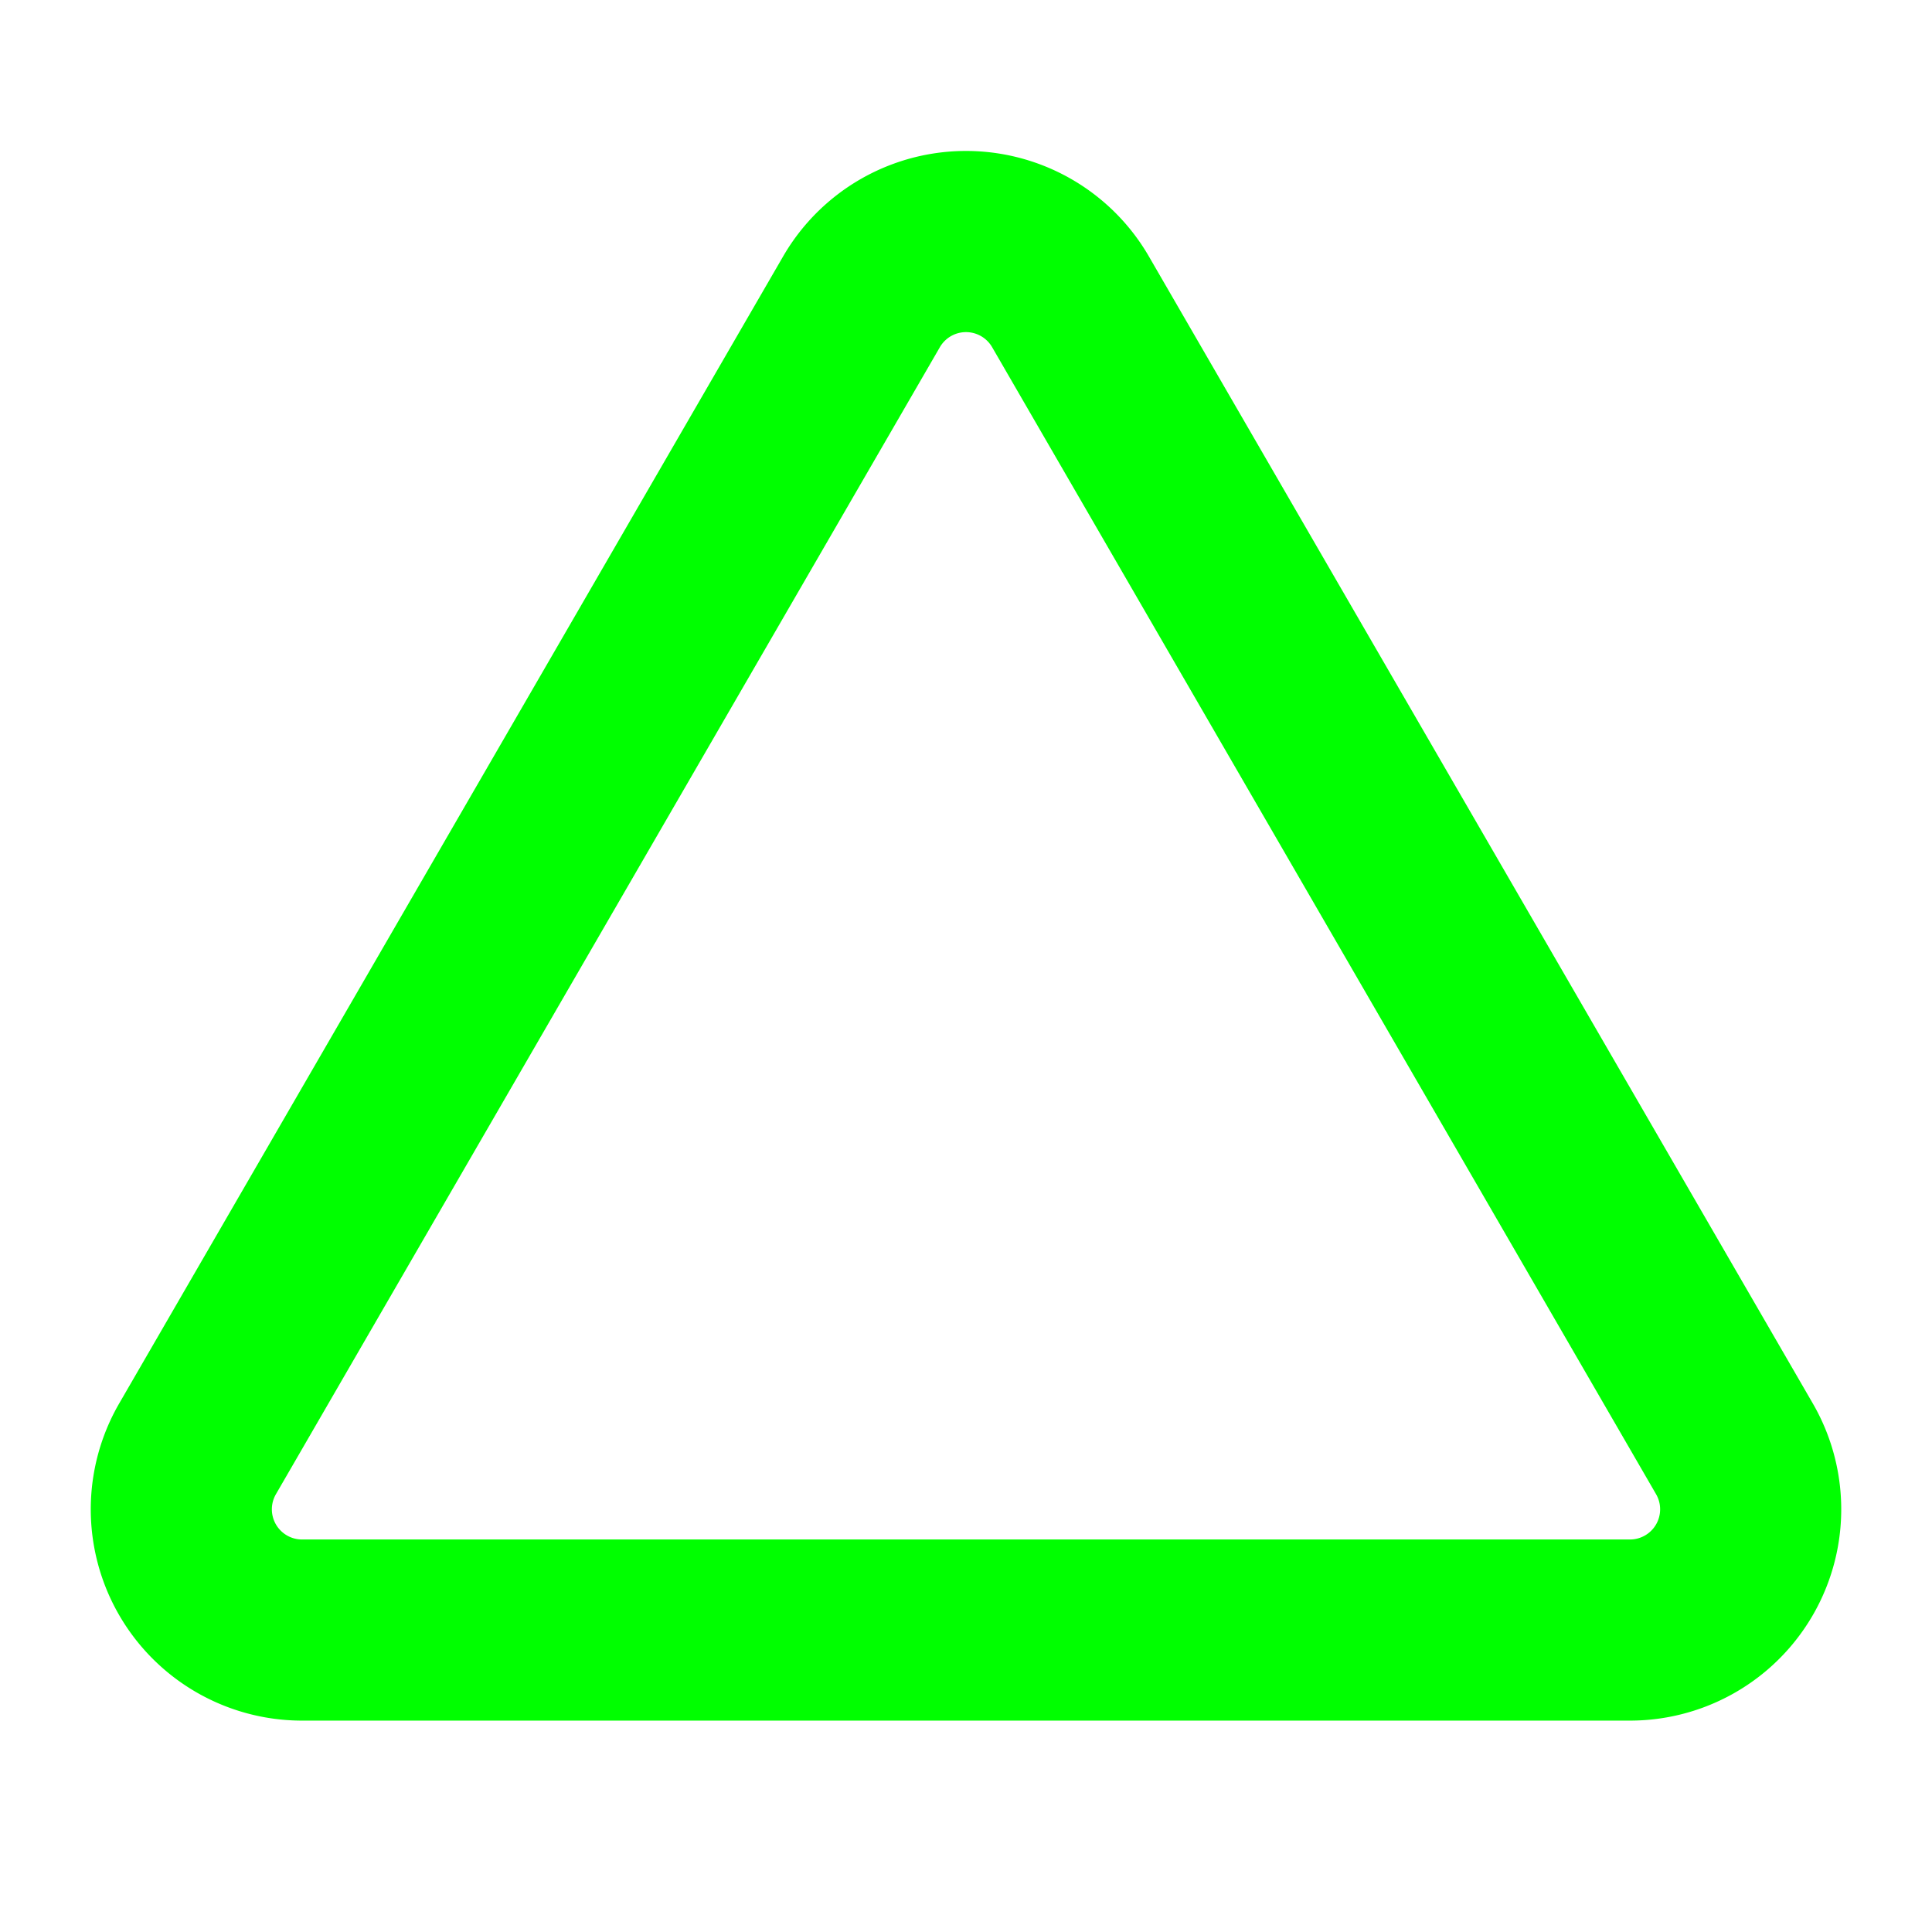 <?xml version="1.0"?>
<svg width="256" height="256" xmlns="http://www.w3.org/2000/svg" xmlns:svg="http://www.w3.org/2000/svg">
 <g class="layer">
  <title>Layer 1</title>
  <path d="m215.98,227.99l-175.96,0a28,28 0 0 1 -24.23,-42.02l87.98,-152l0,0a28,28 0 0 1 48.46,0l87.98,152a28,28 0 0 1 -24.23,42.02zm-91.44,-181.99l-87.98,151.99a4,4 0 0 0 3.46,6l175.96,0a4,4 0 0 0 3.46,-6l-87.98,-151.99a4,4 0 0 0 -6.92,0z" fill="#00ff00" id="svg_1"/>
 </g>
</svg>
